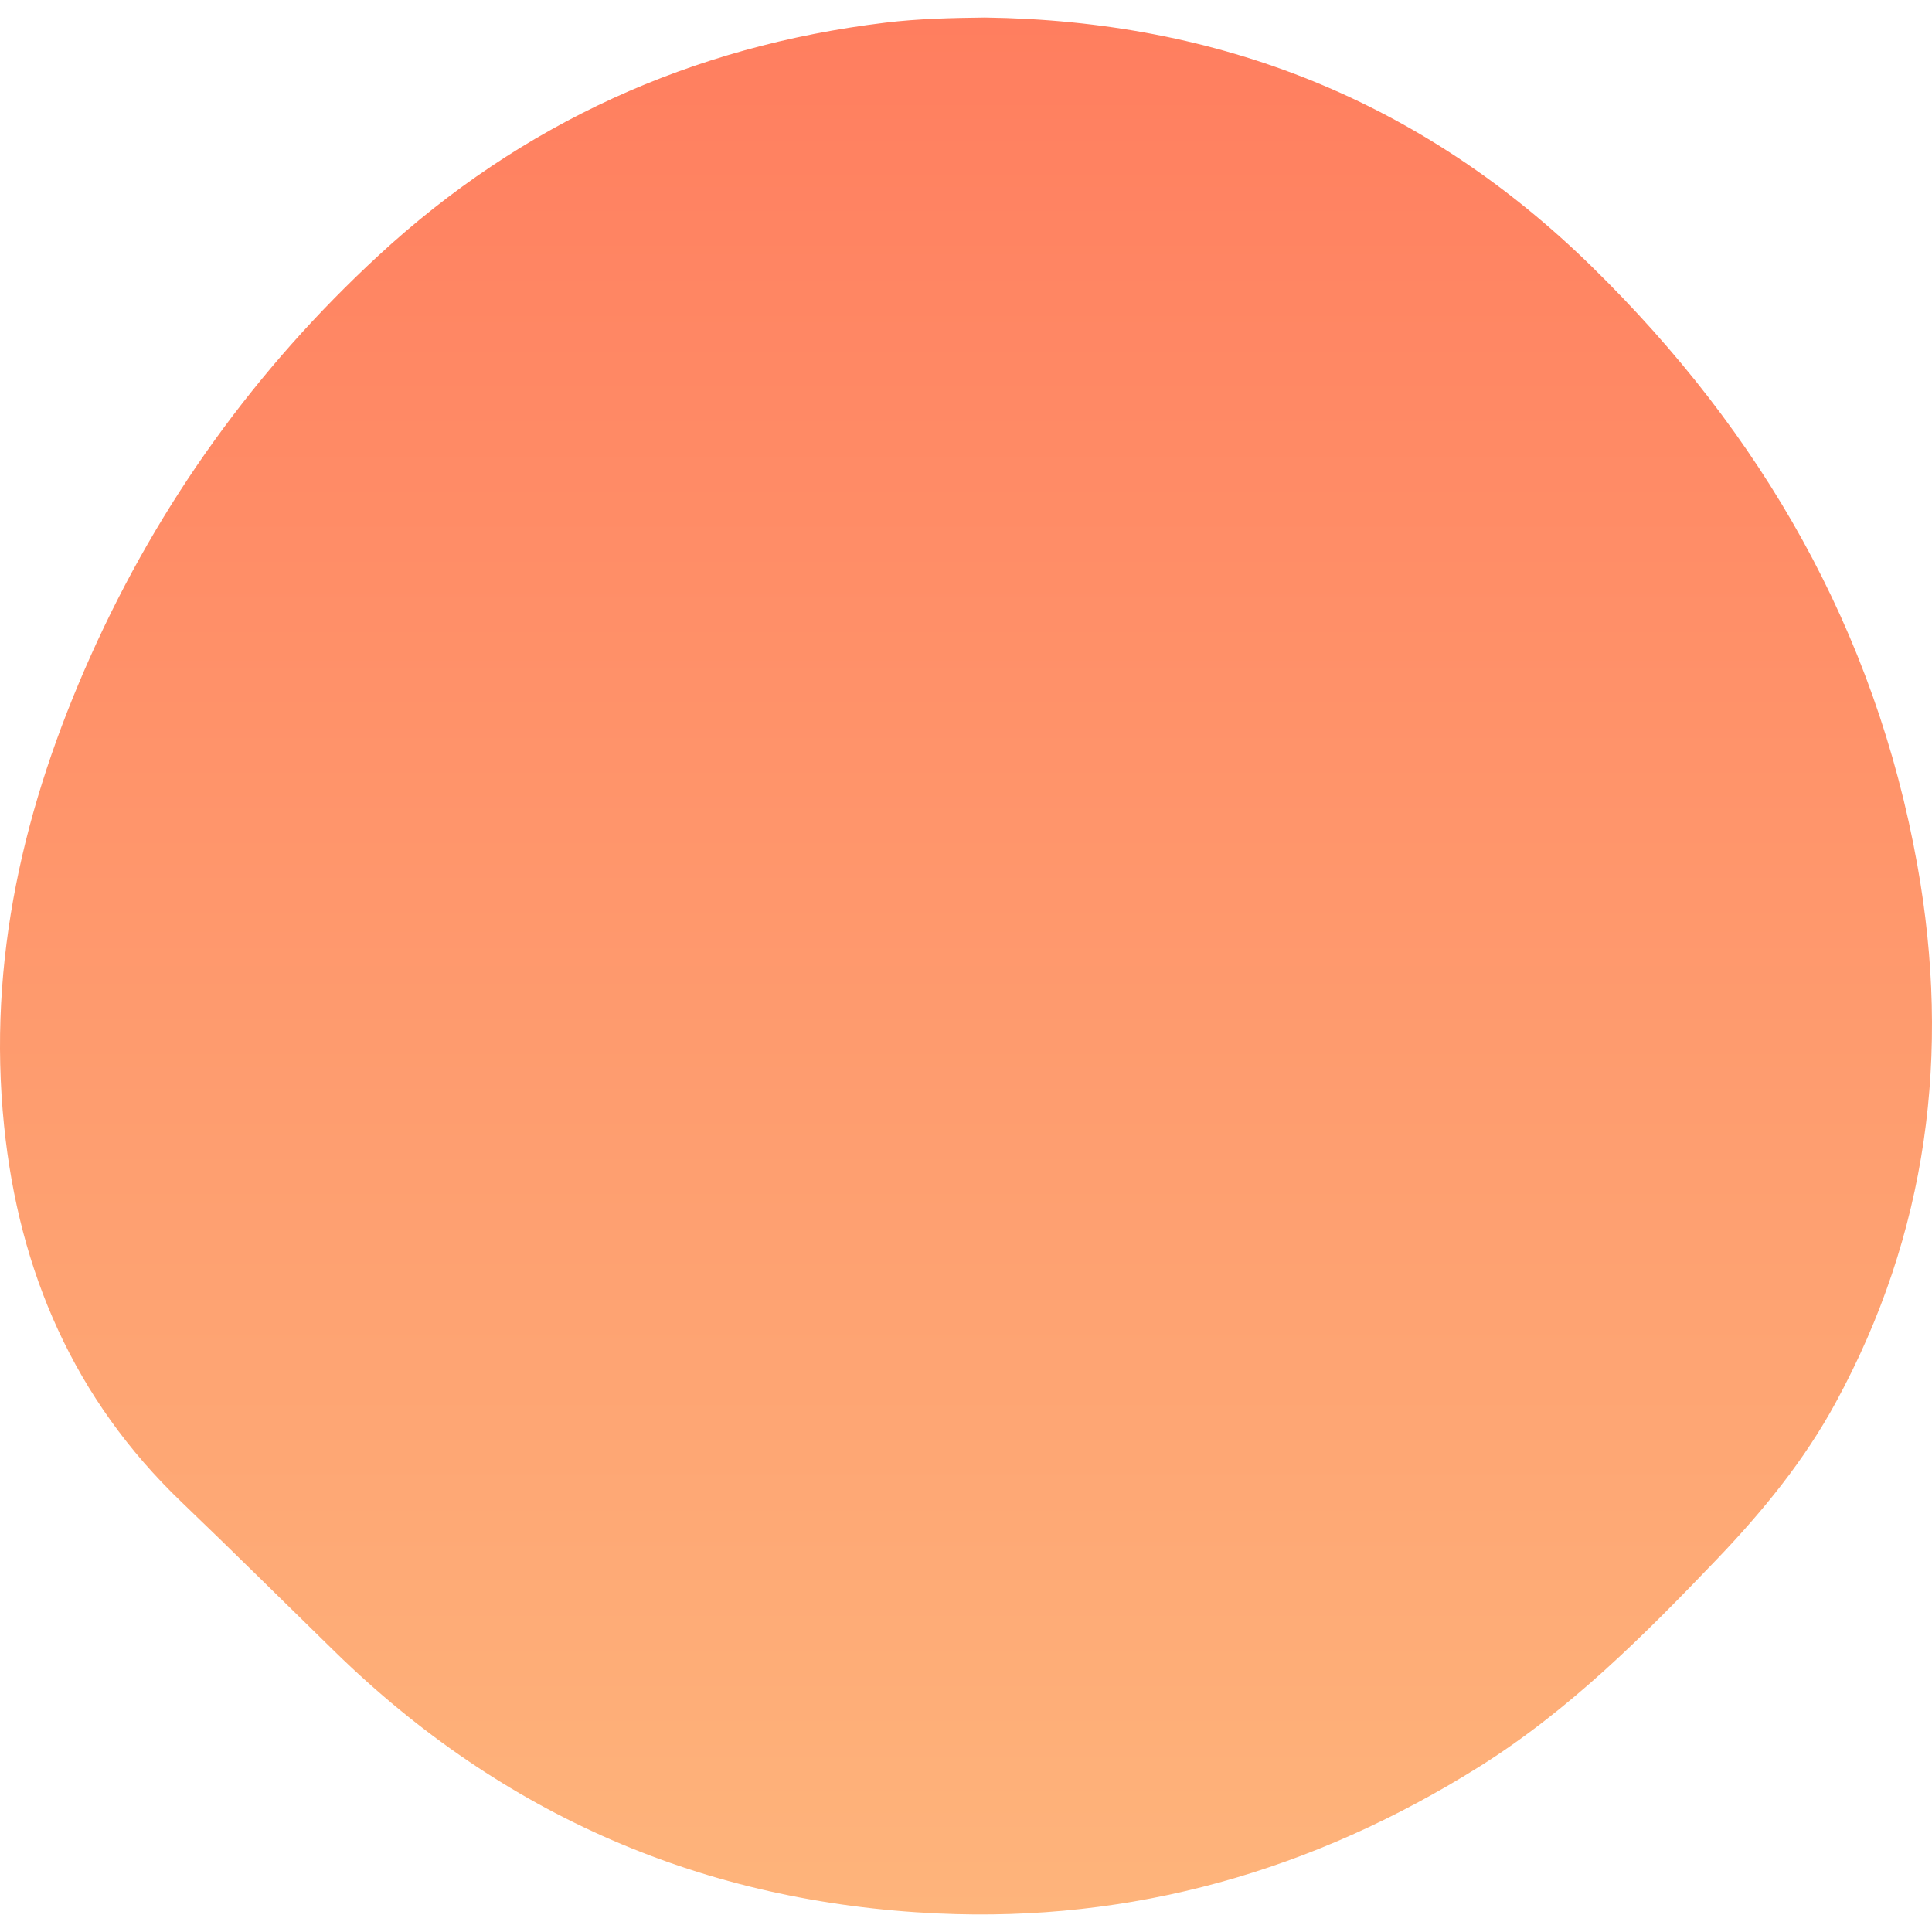 <svg version="1.1" xmlns="http://www.w3.org/2000/svg" xmlns:xlink="http://www.w3.org/1999/xlink" x="0px" y="0px"
	 width="512px" height="512px" viewBox="0 0 512 512" enable-background="new 0 0 512 512" xml:space="preserve">
<linearGradient id="SVGID_1_" gradientUnits="userSpaceOnUse" x1="297.601" y1="-159.074" x2="297.601" y2="343.633" gradientTransform="matrix(1 0 0 -1 -41.6 348.279)">
	<stop offset="0" style="stop-color:#FEB47B"/>
	<stop offset="1" style="stop-color:#FF7E5F"/>
</linearGradient>
<path fill="url(#SVGID_1_)" d="M260.958,4.646c62.328,0.804,116.148,22.172,160.945,66.064
	c44.996,44.091,75.066,96.267,86.219,158.554c8.92,49.813,2.757,97.632-21.67,142.502c-8.355,15.349-19.301,28.729-31.353,41.334
	c-19.443,20.329-39.243,40.176-63.292,55.225c-43.86,27.446-91.632,41.142-143.32,38.764c-61.794-2.845-115.26-25.95-159.693-69.325
	c-13.566-13.243-27.019-26.606-40.708-39.723C19.647,370.79,5.038,337.044,1.082,298.326c-4.47-43.757,5.249-84.992,23.005-124.637
	C42.24,133.154,67.822,97.708,100.36,67.664c37.909-35.003,82.929-55.448,134.288-61.661C243.374,4.946,252.122,4.754,260.958,4.646
	z"/>
</svg>
